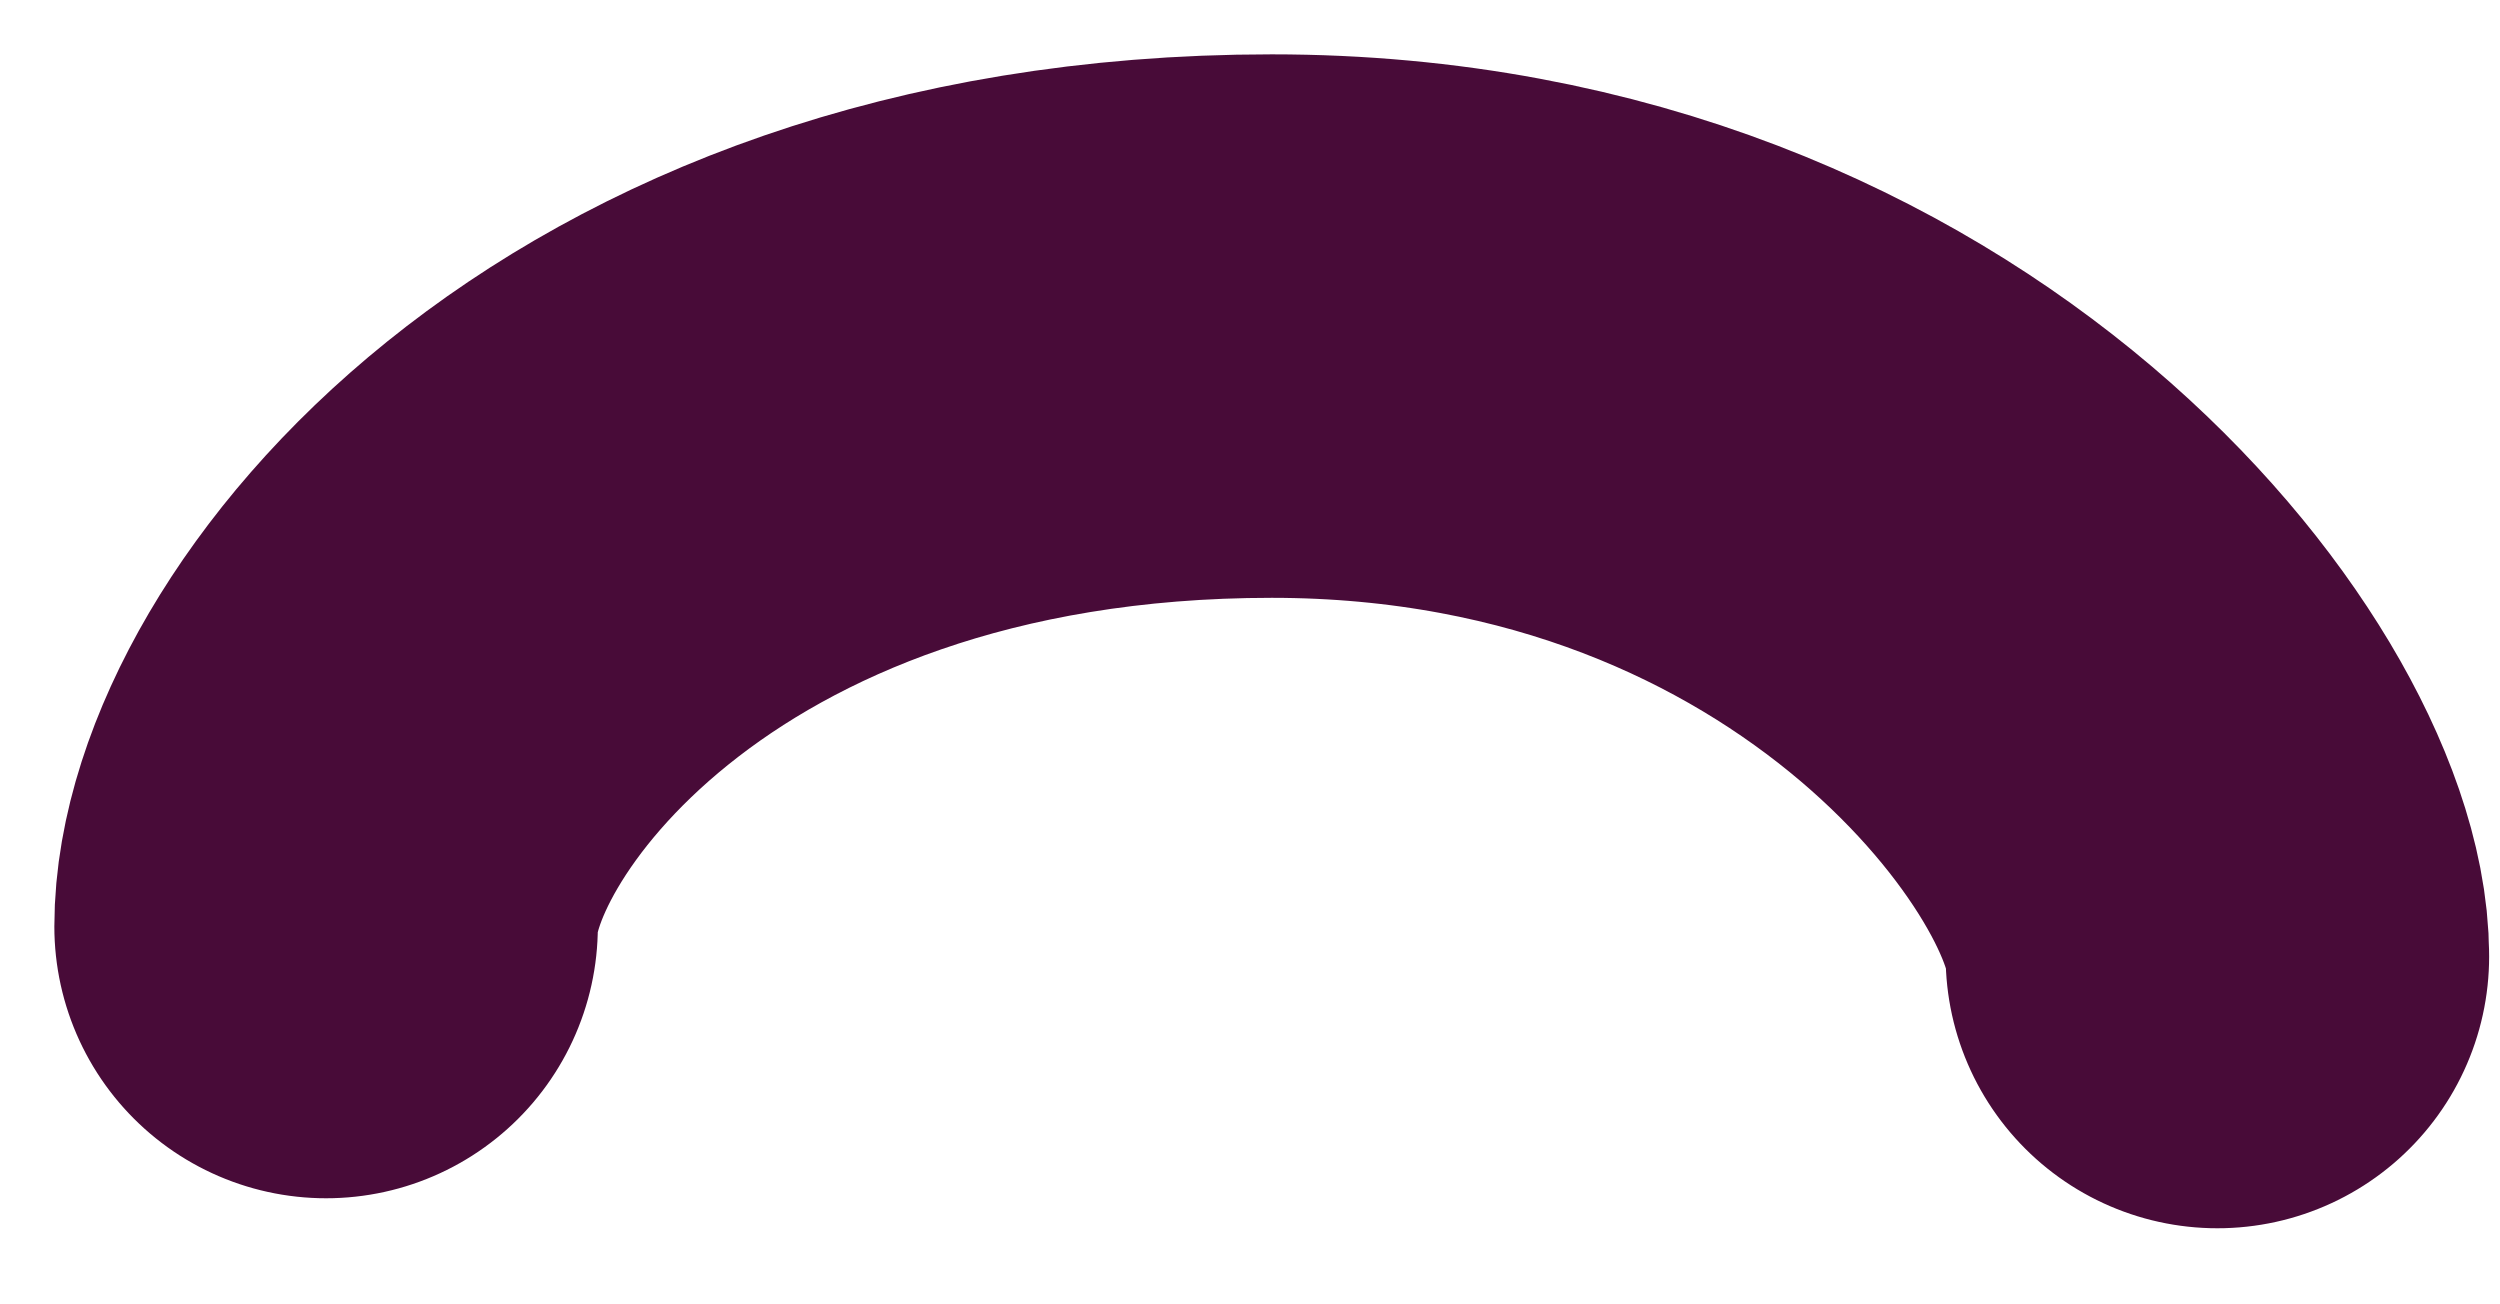 <svg width="23" height="12" viewBox="0 0 23 12" fill="none" xmlns="http://www.w3.org/2000/svg">
<path d="M20.4 8.8C20.4 7.143 17.382 3 11.7 3C5.782 3 3 6.729 3 8.524" stroke="#480B38" stroke-width="5" stroke-miterlimit="1.333" stroke-linecap="round"/>
</svg>
